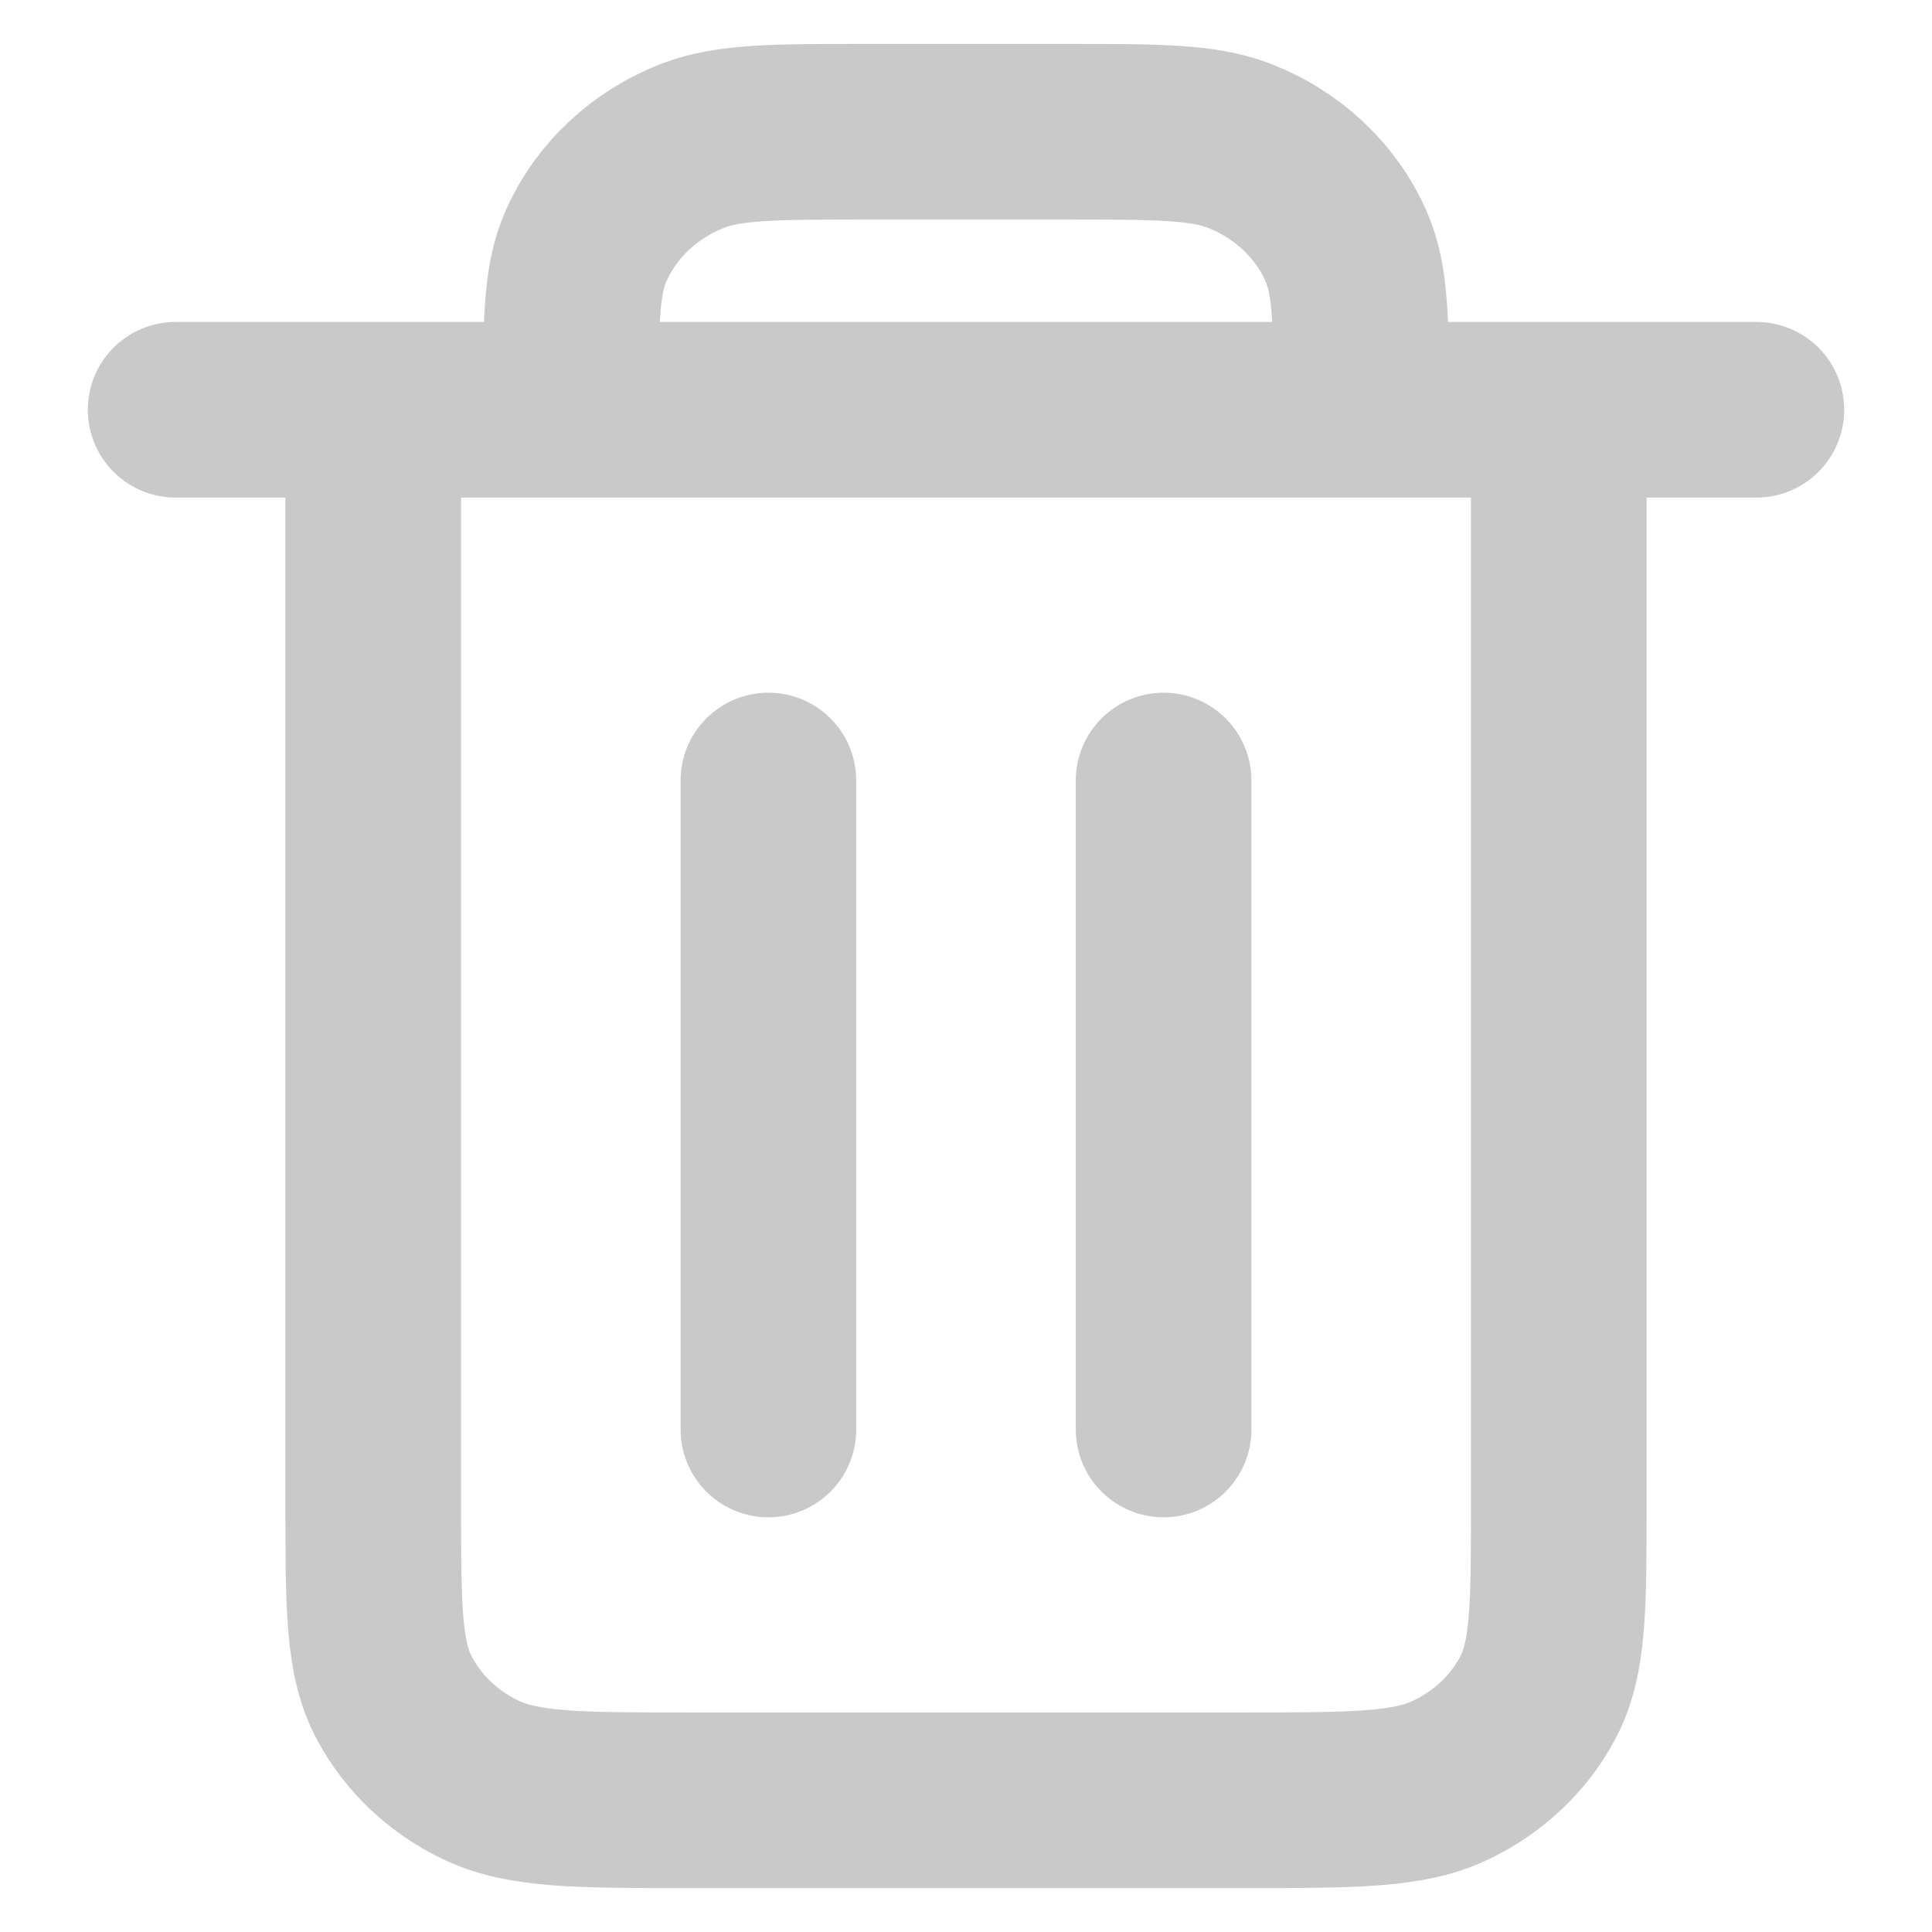 <svg width="11" height="11" viewBox="0 0 11 11" fill="none" xmlns="http://www.w3.org/2000/svg">
<path d="M6.625 4.444V8.139M4.375 4.444V8.139M2.125 2.333V8.561C2.125 9.152 2.125 9.448 2.248 9.673C2.355 9.872 2.527 10.034 2.739 10.135C2.98 10.25 3.294 10.25 3.923 10.25H7.077C7.706 10.25 8.02 10.25 8.26 10.135C8.472 10.034 8.645 9.872 8.752 9.673C8.875 9.448 8.875 9.153 8.875 8.563V2.333M2.125 2.333H3.25M2.125 2.333H1M3.25 2.333H7.75M3.25 2.333C3.25 1.842 3.25 1.596 3.336 1.402C3.45 1.143 3.669 0.937 3.944 0.83C4.151 0.75 4.413 0.75 4.938 0.75H6.062C6.587 0.75 6.849 0.75 7.056 0.83C7.331 0.937 7.55 1.143 7.664 1.402C7.75 1.596 7.75 1.842 7.75 2.333M7.75 2.333H8.875M8.875 2.333H10" stroke="#CAC9C9" stroke-linecap="round" stroke-linejoin="round"/>
</svg>

